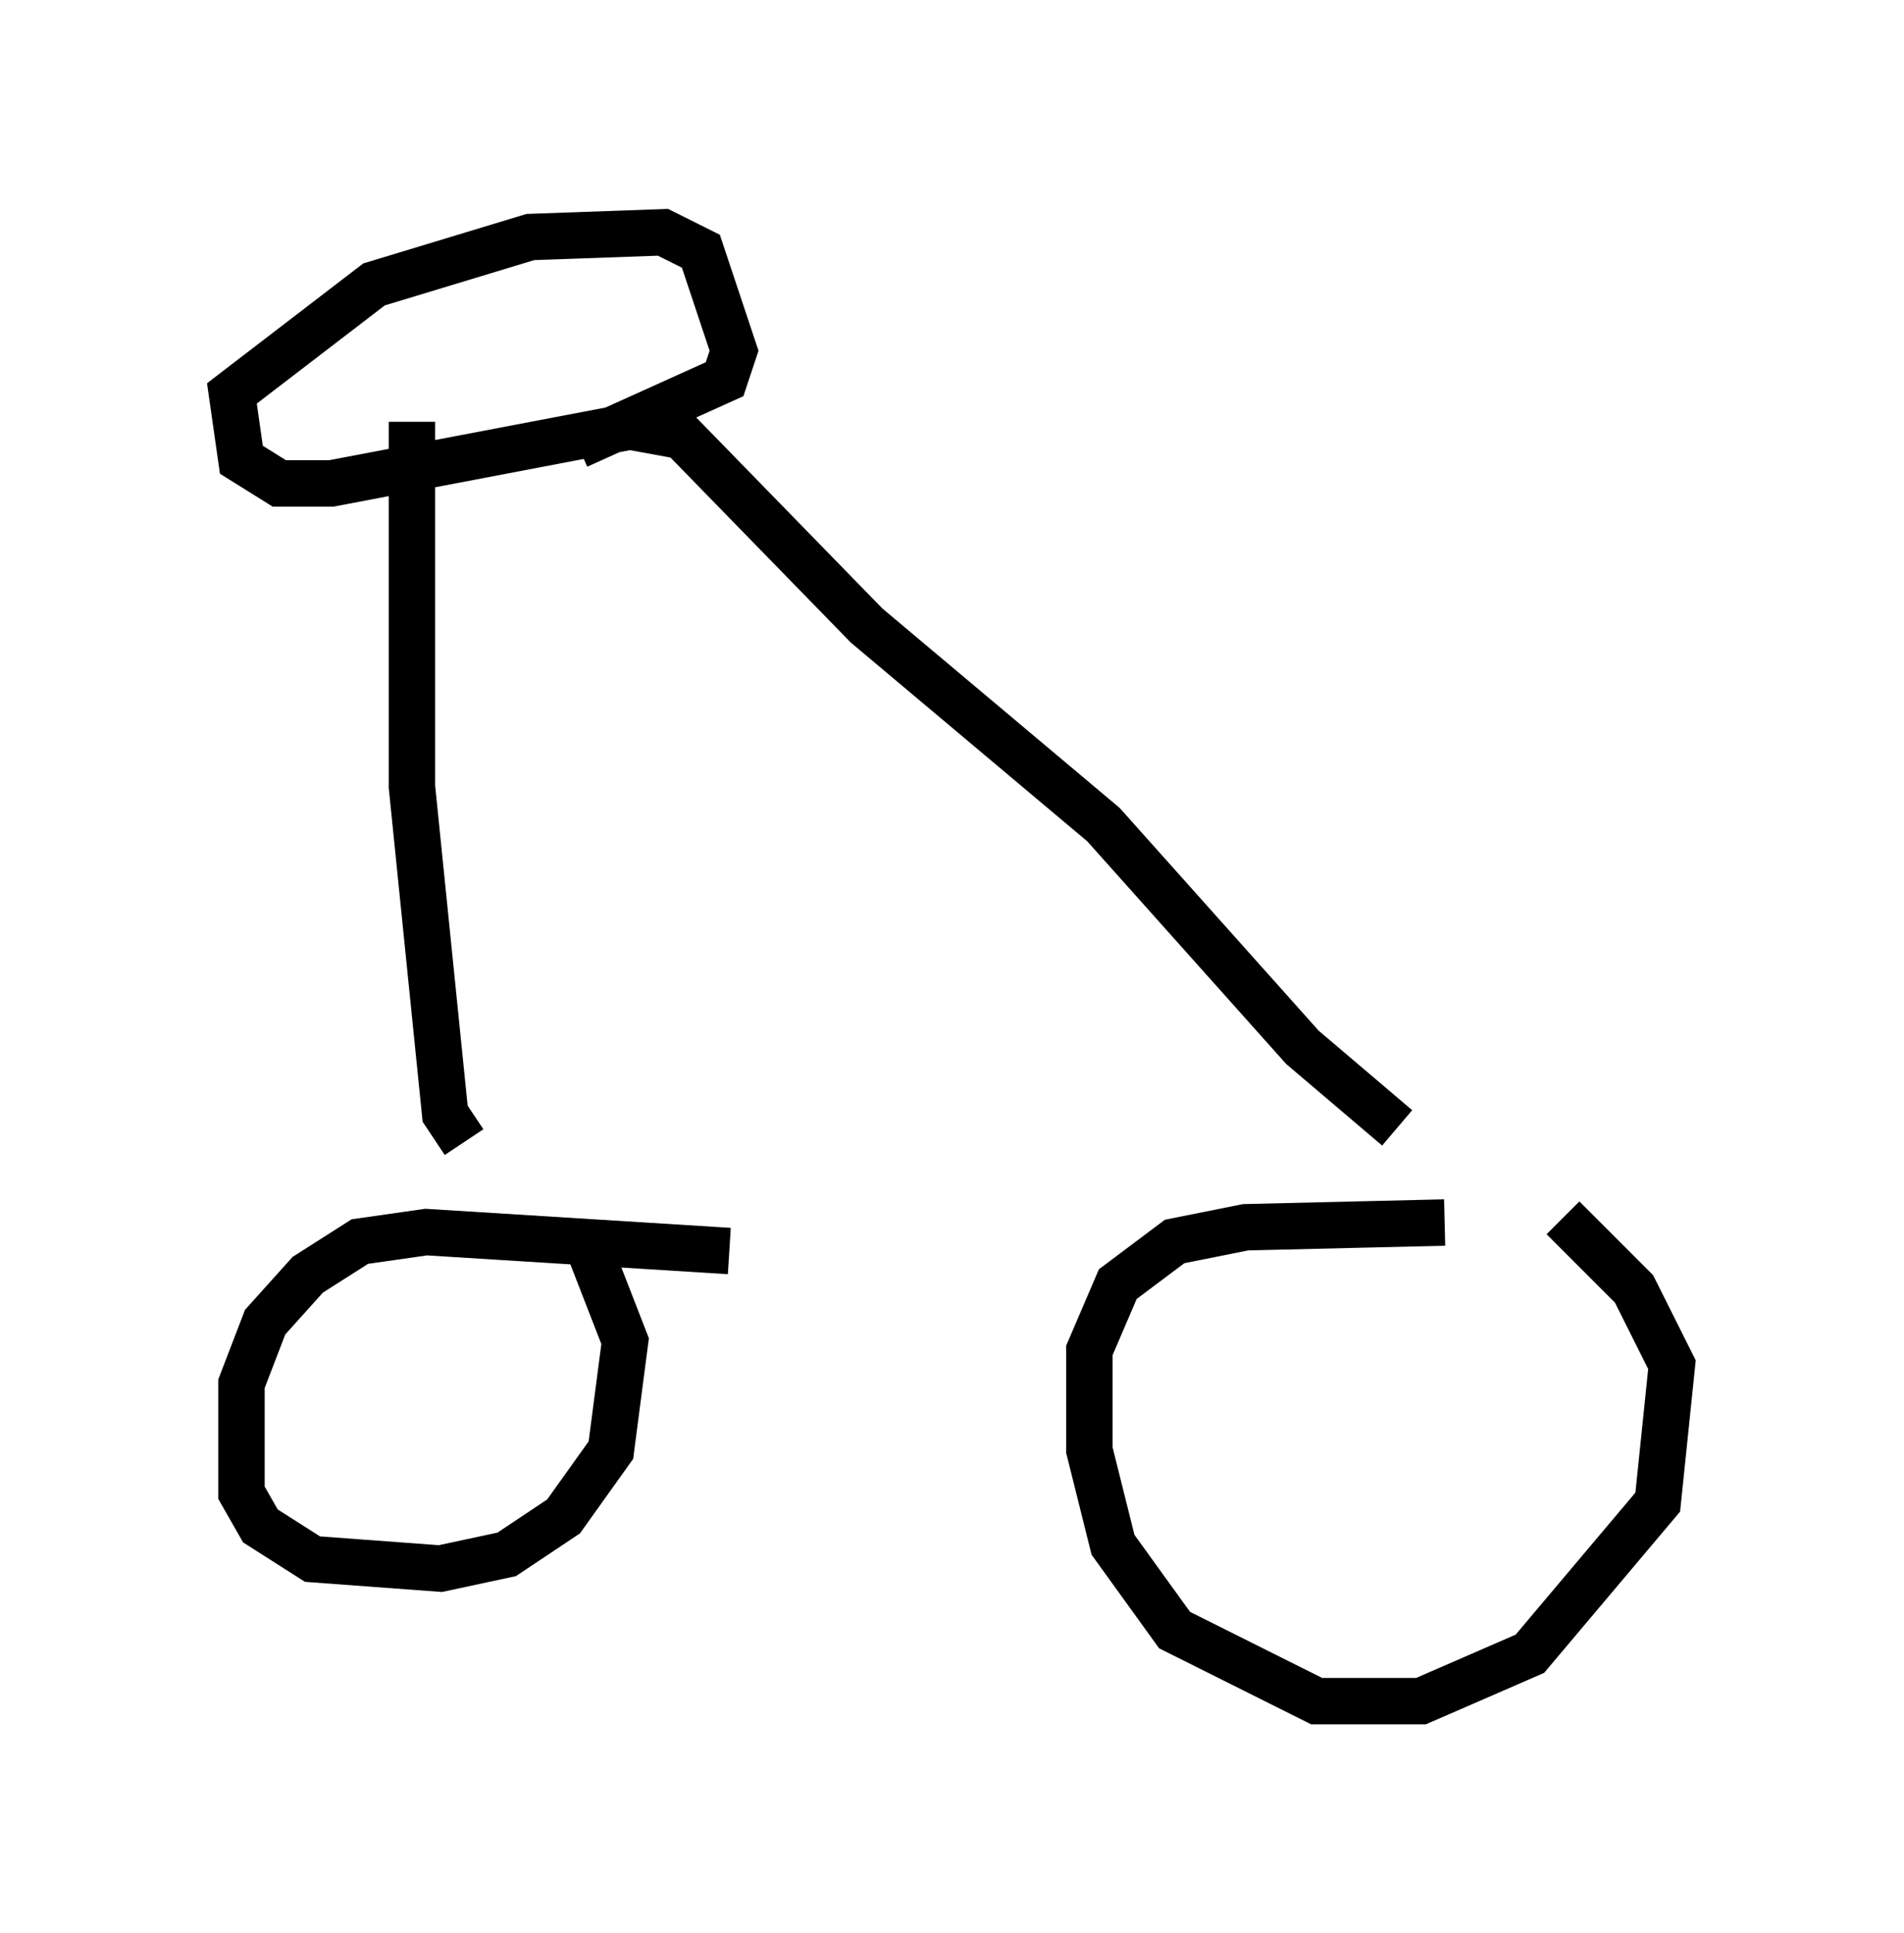 <?xml version="1.0" encoding="utf-8" ?>
<svg baseProfile="full" height="41.646" version="1.1" width="41.034" xmlns="http://www.w3.org/2000/svg" xmlns:ev="http://www.w3.org/2001/xml-events" xmlns:xlink="http://www.w3.org/1999/xlink"><defs /><rect fill="white" height="41.646" width="41.034" x="0" y="0" /><path d="M36.034, 26.846 m-4.9, -0.51 l-4.288, 0.102 -1.531, 0.306 l-1.225, 0.919 -0.613, 1.429 l0.0, 2.144 0.51, 2.042 l1.327, 1.838 3.063, 1.531 l2.246, 0.0 2.348, -1.021 l2.756, -3.267 0.306, -2.96 l-0.817, -1.633 -1.531, -1.531 m-17.967, 0.715 l-6.533, -0.408 -1.429, 0.204 l-1.123, 0.715 -0.919, 1.021 l-0.51, 1.327 0.0, 2.348 l0.408, 0.715 1.123, 0.715 l2.756, 0.204 1.429, -0.306 l1.225, -0.817 1.021, -1.429 l0.306, -2.348 -0.715, -1.838 m-4.288, 1.327 l0.0, 0.0 m21.642, -4.083 l-2.042, -1.735 -4.288, -4.798 l-5.104, -4.288 -3.981, -4.083 l-1.123, -0.204 -6.431, 1.225 l-1.123, 0.0 -0.817, -0.51 l-0.204, -1.429 3.063, -2.348 l3.369, -1.021 2.858, -0.102 l0.817, 0.408 0.715, 2.144 l-0.204, 0.613 -3.165, 1.429 m-2.45, 15.006 l-0.408, -0.613 -0.715, -7.044 l0.0, -7.861 " fill="none" stroke="black" stroke-width="1" /></svg>
